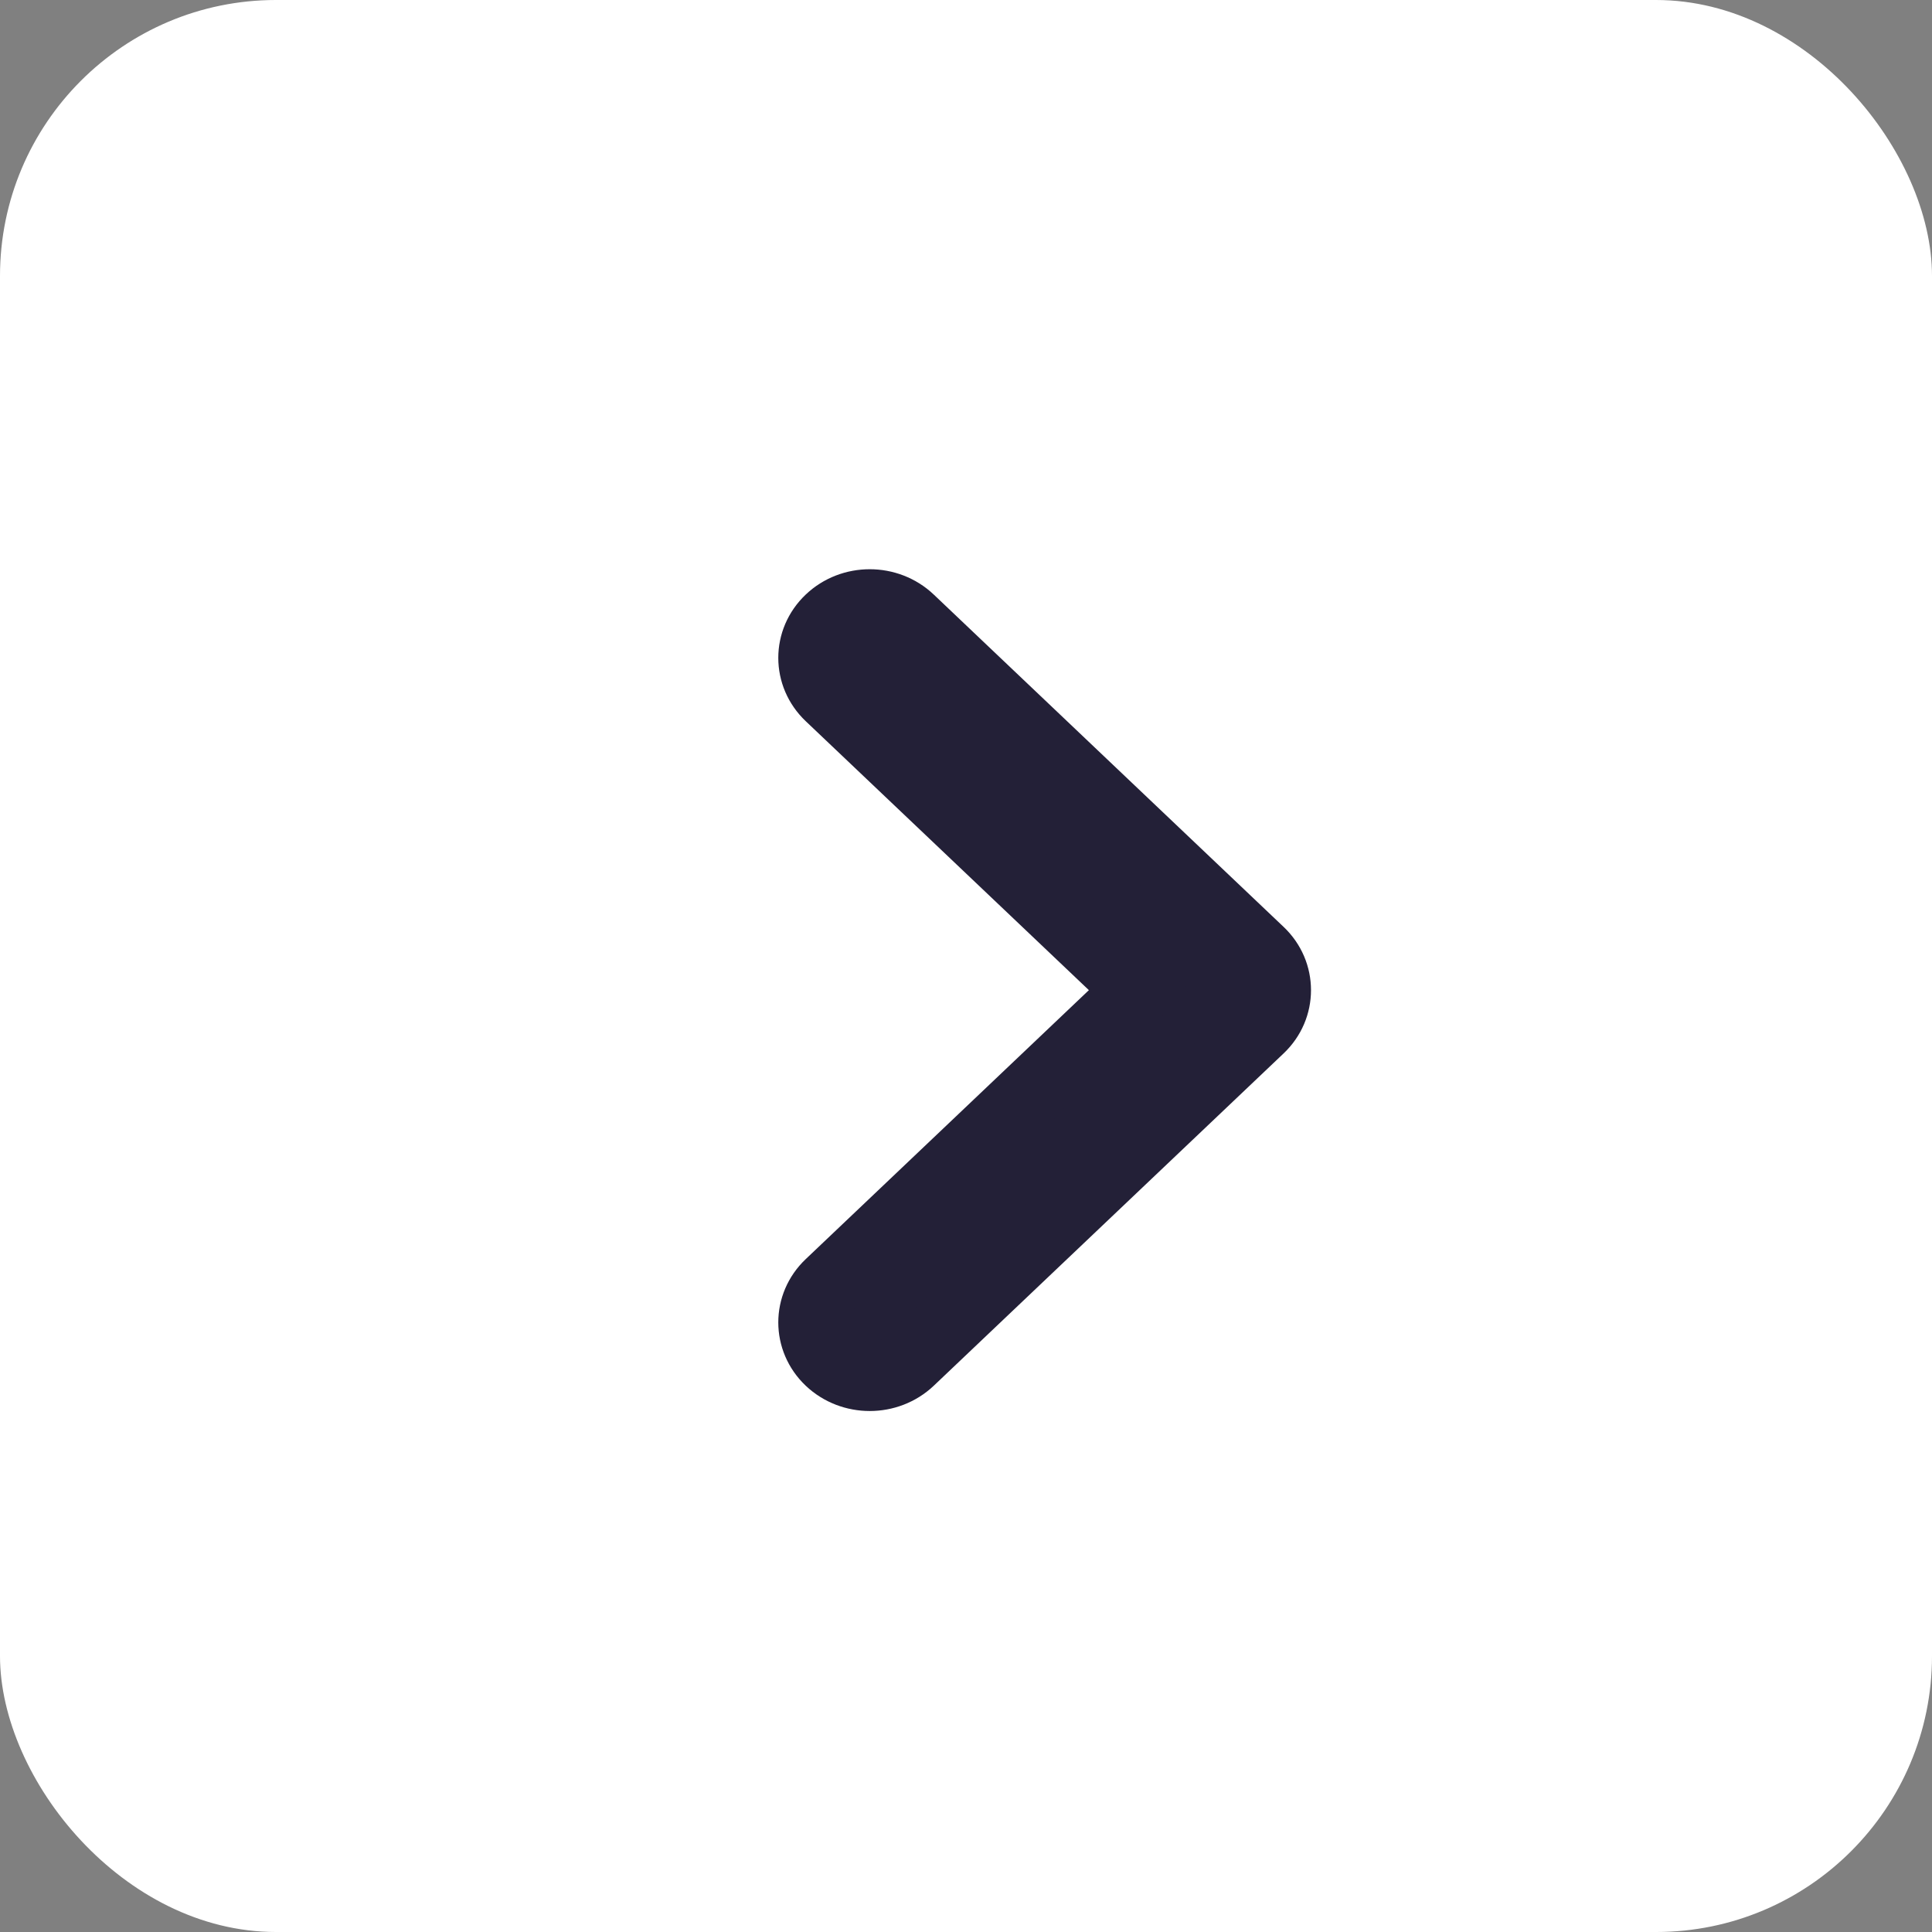 <svg width="28" height="28" viewBox="0 0 28 28" fill="none" xmlns="http://www.w3.org/2000/svg">
<rect x="0" y="0" width="28" height="28" fill="#808080" stroke="none"/>
<rect width="28" height="28" rx="4" fill="white"/>
<path fill-rule="evenodd" clip-rule="evenodd" d="M18.259 13.796L13.189 8.98C12.866 8.673 12.343 8.673 12.021 8.98C11.699 9.286 11.699 9.783 12.021 10.089L16.507 14.35L12.021 18.611C11.699 18.917 11.699 19.414 12.021 19.72C12.344 20.026 12.866 20.026 13.189 19.72L18.259 14.904C18.42 14.751 18.5 14.551 18.5 14.35C18.5 14.149 18.42 13.949 18.259 13.796Z" fill="#232037" stroke="#232037"/>
</svg>
